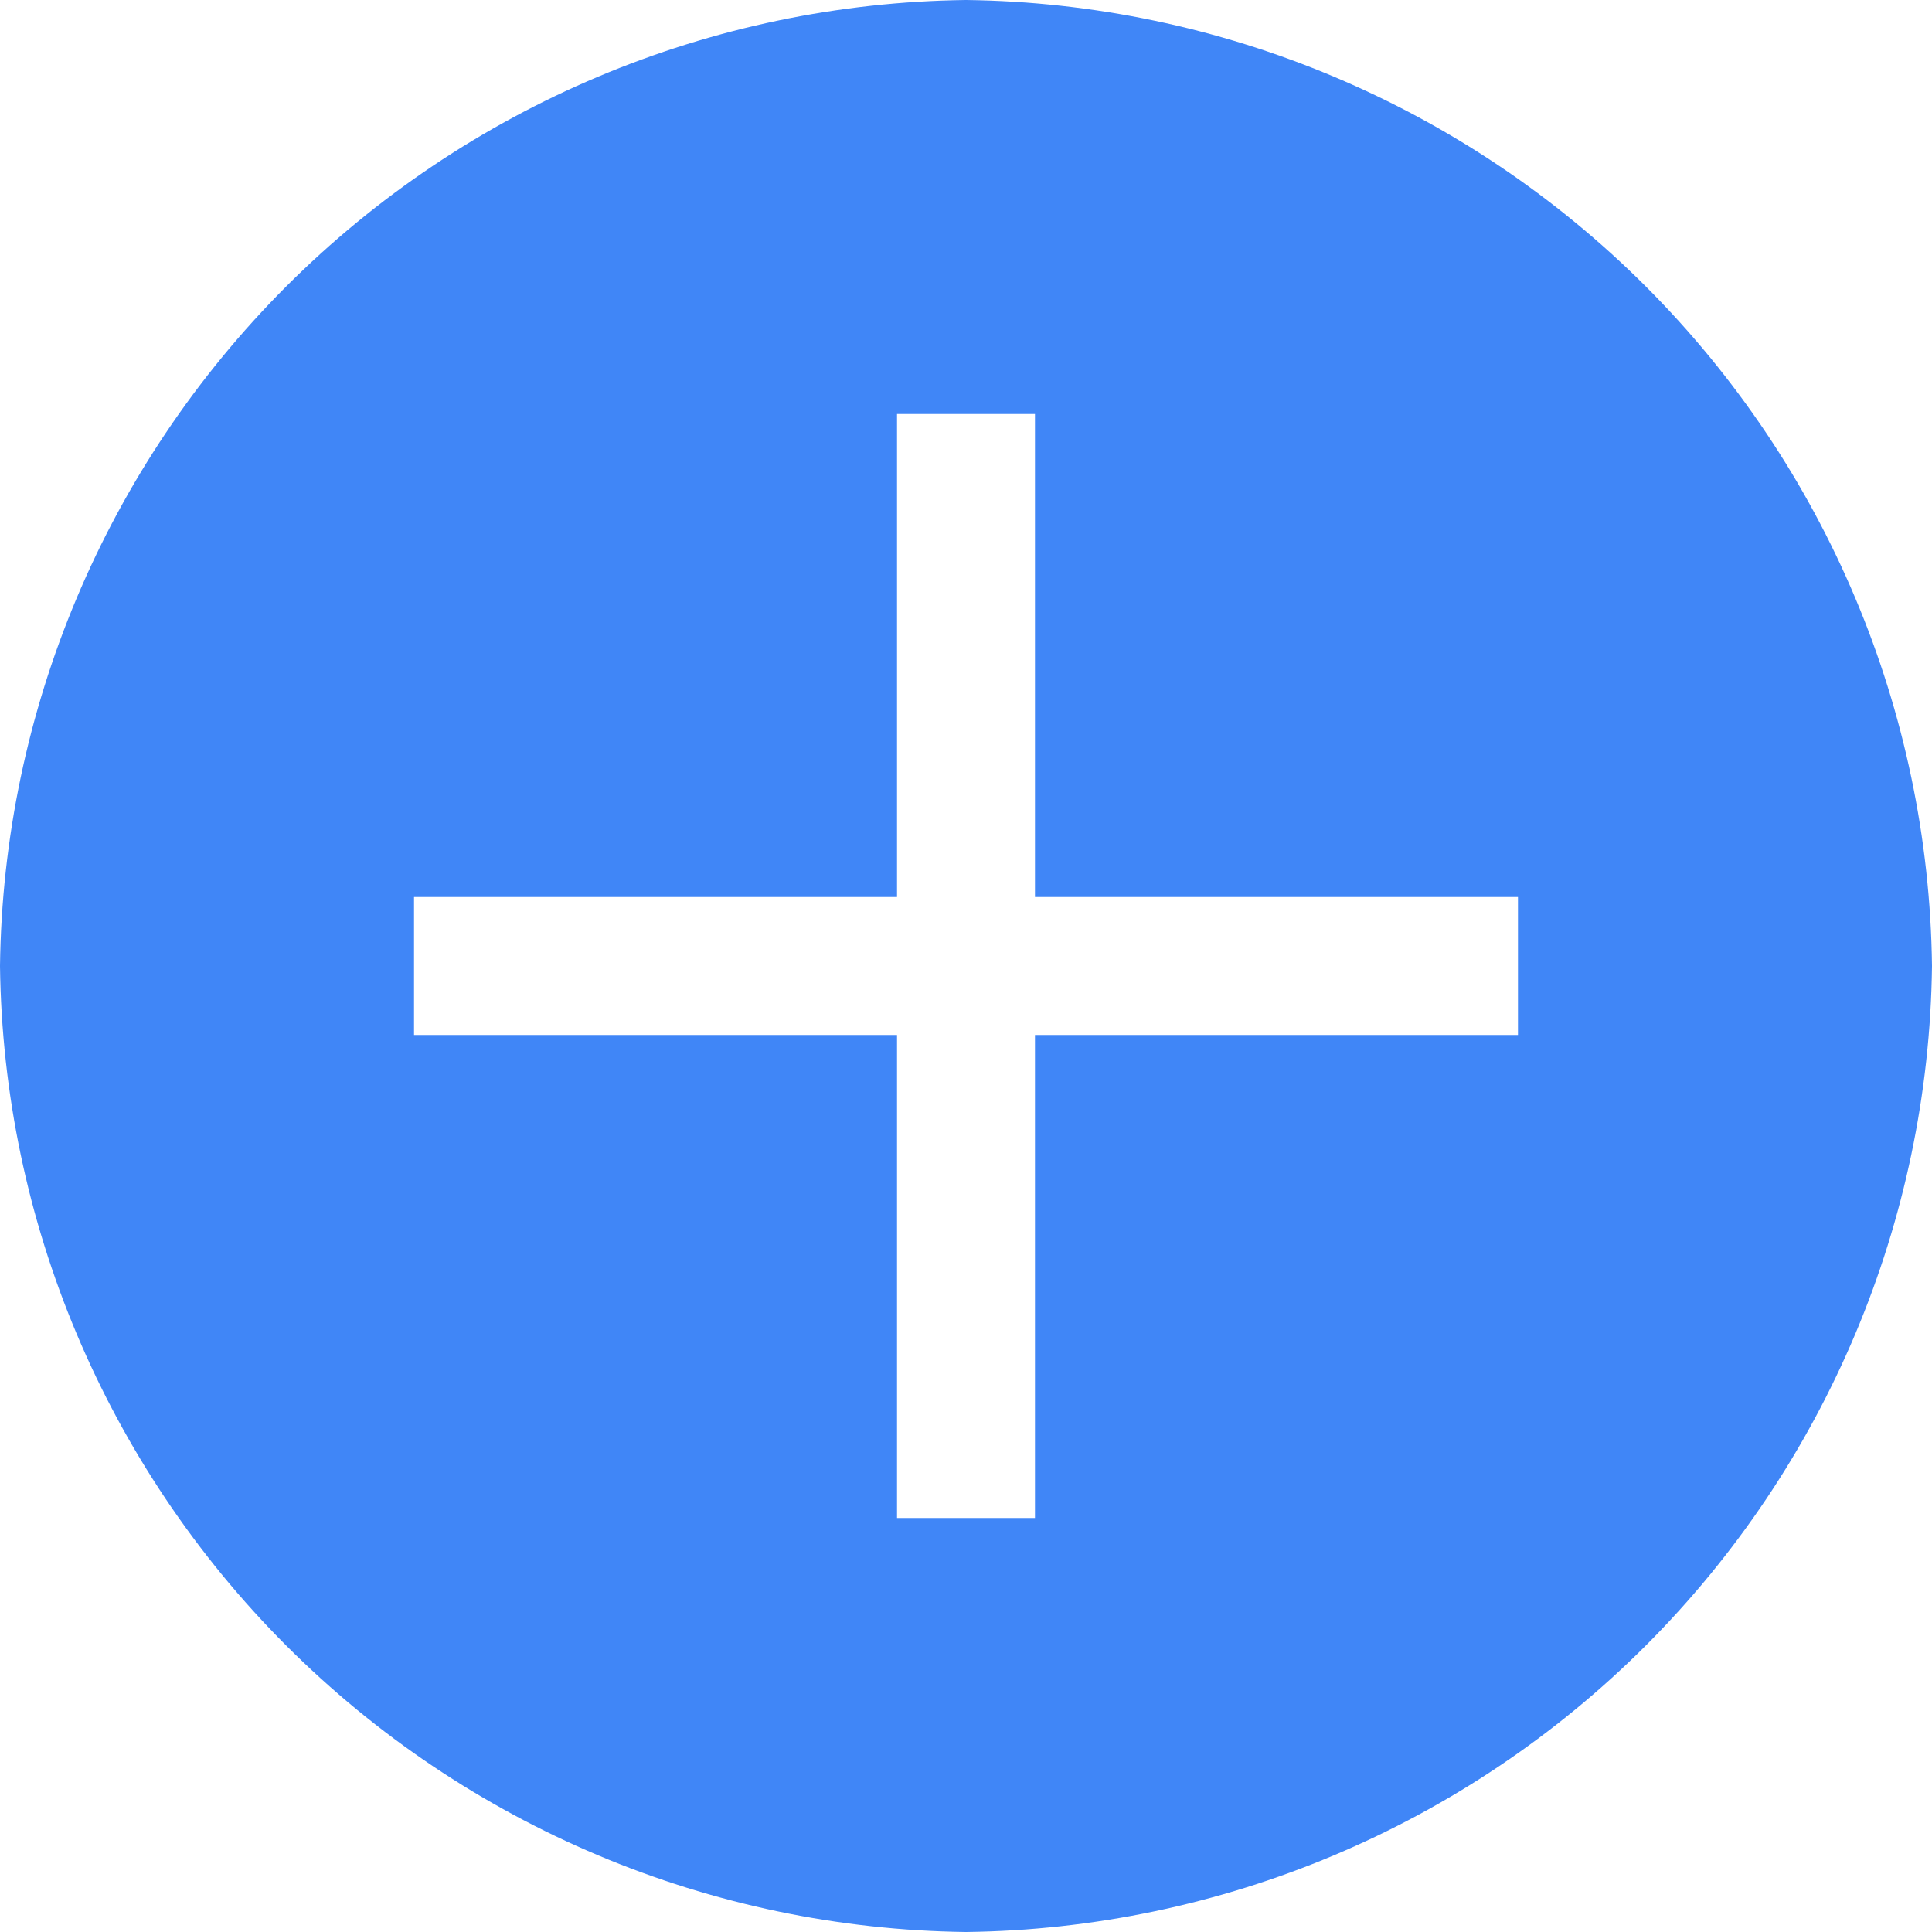 <svg width="20" height="20" viewBox="0 0 20 20" fill="none" xmlns="http://www.w3.org/2000/svg">
<path d="M10 0C7.358 0.032 4.833 1.096 2.964 2.964C1.096 4.833 0.032 7.358 0 10C0.032 12.642 1.096 15.167 2.964 17.036C4.833 18.904 7.358 19.968 10 20C12.642 19.968 15.167 18.904 17.036 17.036C18.904 15.167 19.968 12.642 20 10C19.968 7.358 18.904 4.833 17.036 2.964C15.167 1.096 12.642 0.032 10 0ZM15.714 10.714H10.714V15.714H9.286V10.714H4.286V9.286H9.286V4.286H10.714V9.286H15.714V10.714Z" fill="#4086F7"/>
</svg>
